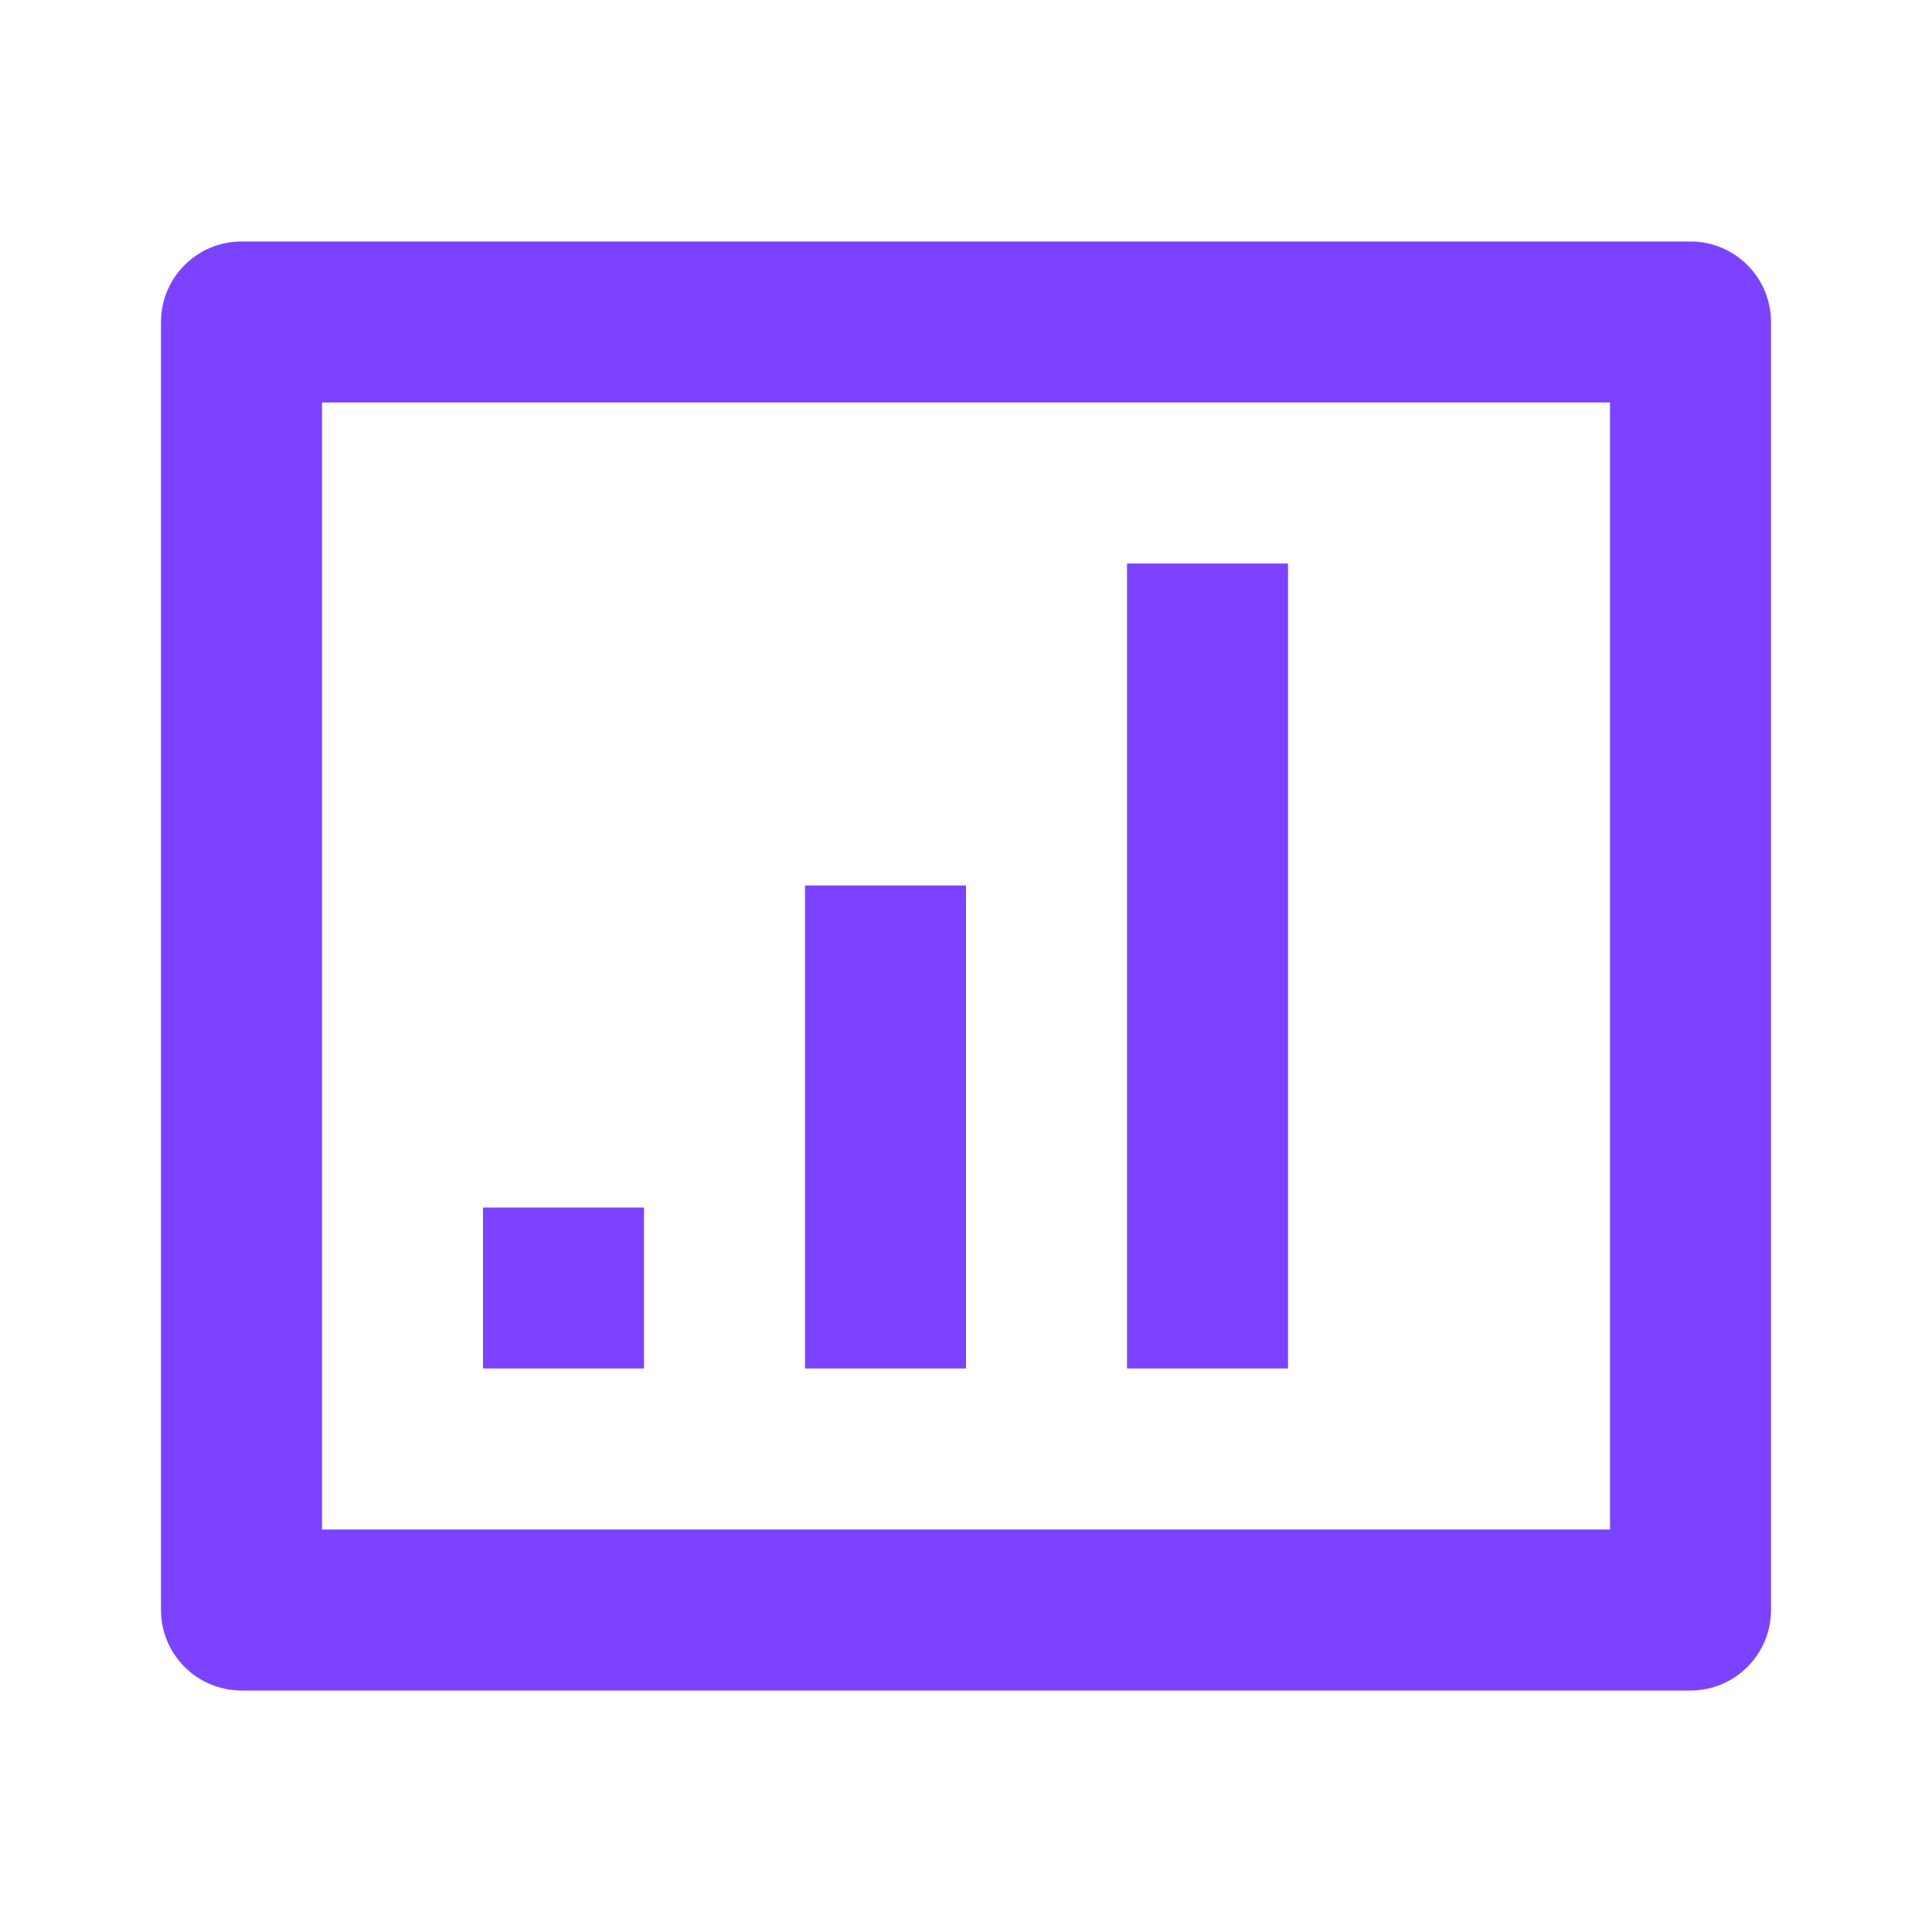 <?xml version="1.0" encoding="UTF-8"?>
<svg width="24px" height="24px" viewBox="0 0 24 24" version="1.1" xmlns="http://www.w3.org/2000/svg">
    <g stroke="none" stroke-width="1" fill="none" fill-rule="evenodd">
        <path d="M3,3 L21,3 C21.552,3 22,3.448 22,4 L22,20 C22,20.552 21.552,21 21,21 L3,21 C2.448,21 2,20.552 2,20 L2,4 C2,3.448 2.448,3 3,3 Z M4,5 L4,19 L20,19 L20,5 L4,5 Z M6,15 L8,15 L8,17 L6,17 L6,15 Z M10,11 L12,11 L12,17 L10,17 L10,11 Z M14,7 L16,7 L16,17 L14,17 L14,7 Z" fill="#7b42ff"/>
    </g>
</svg>
